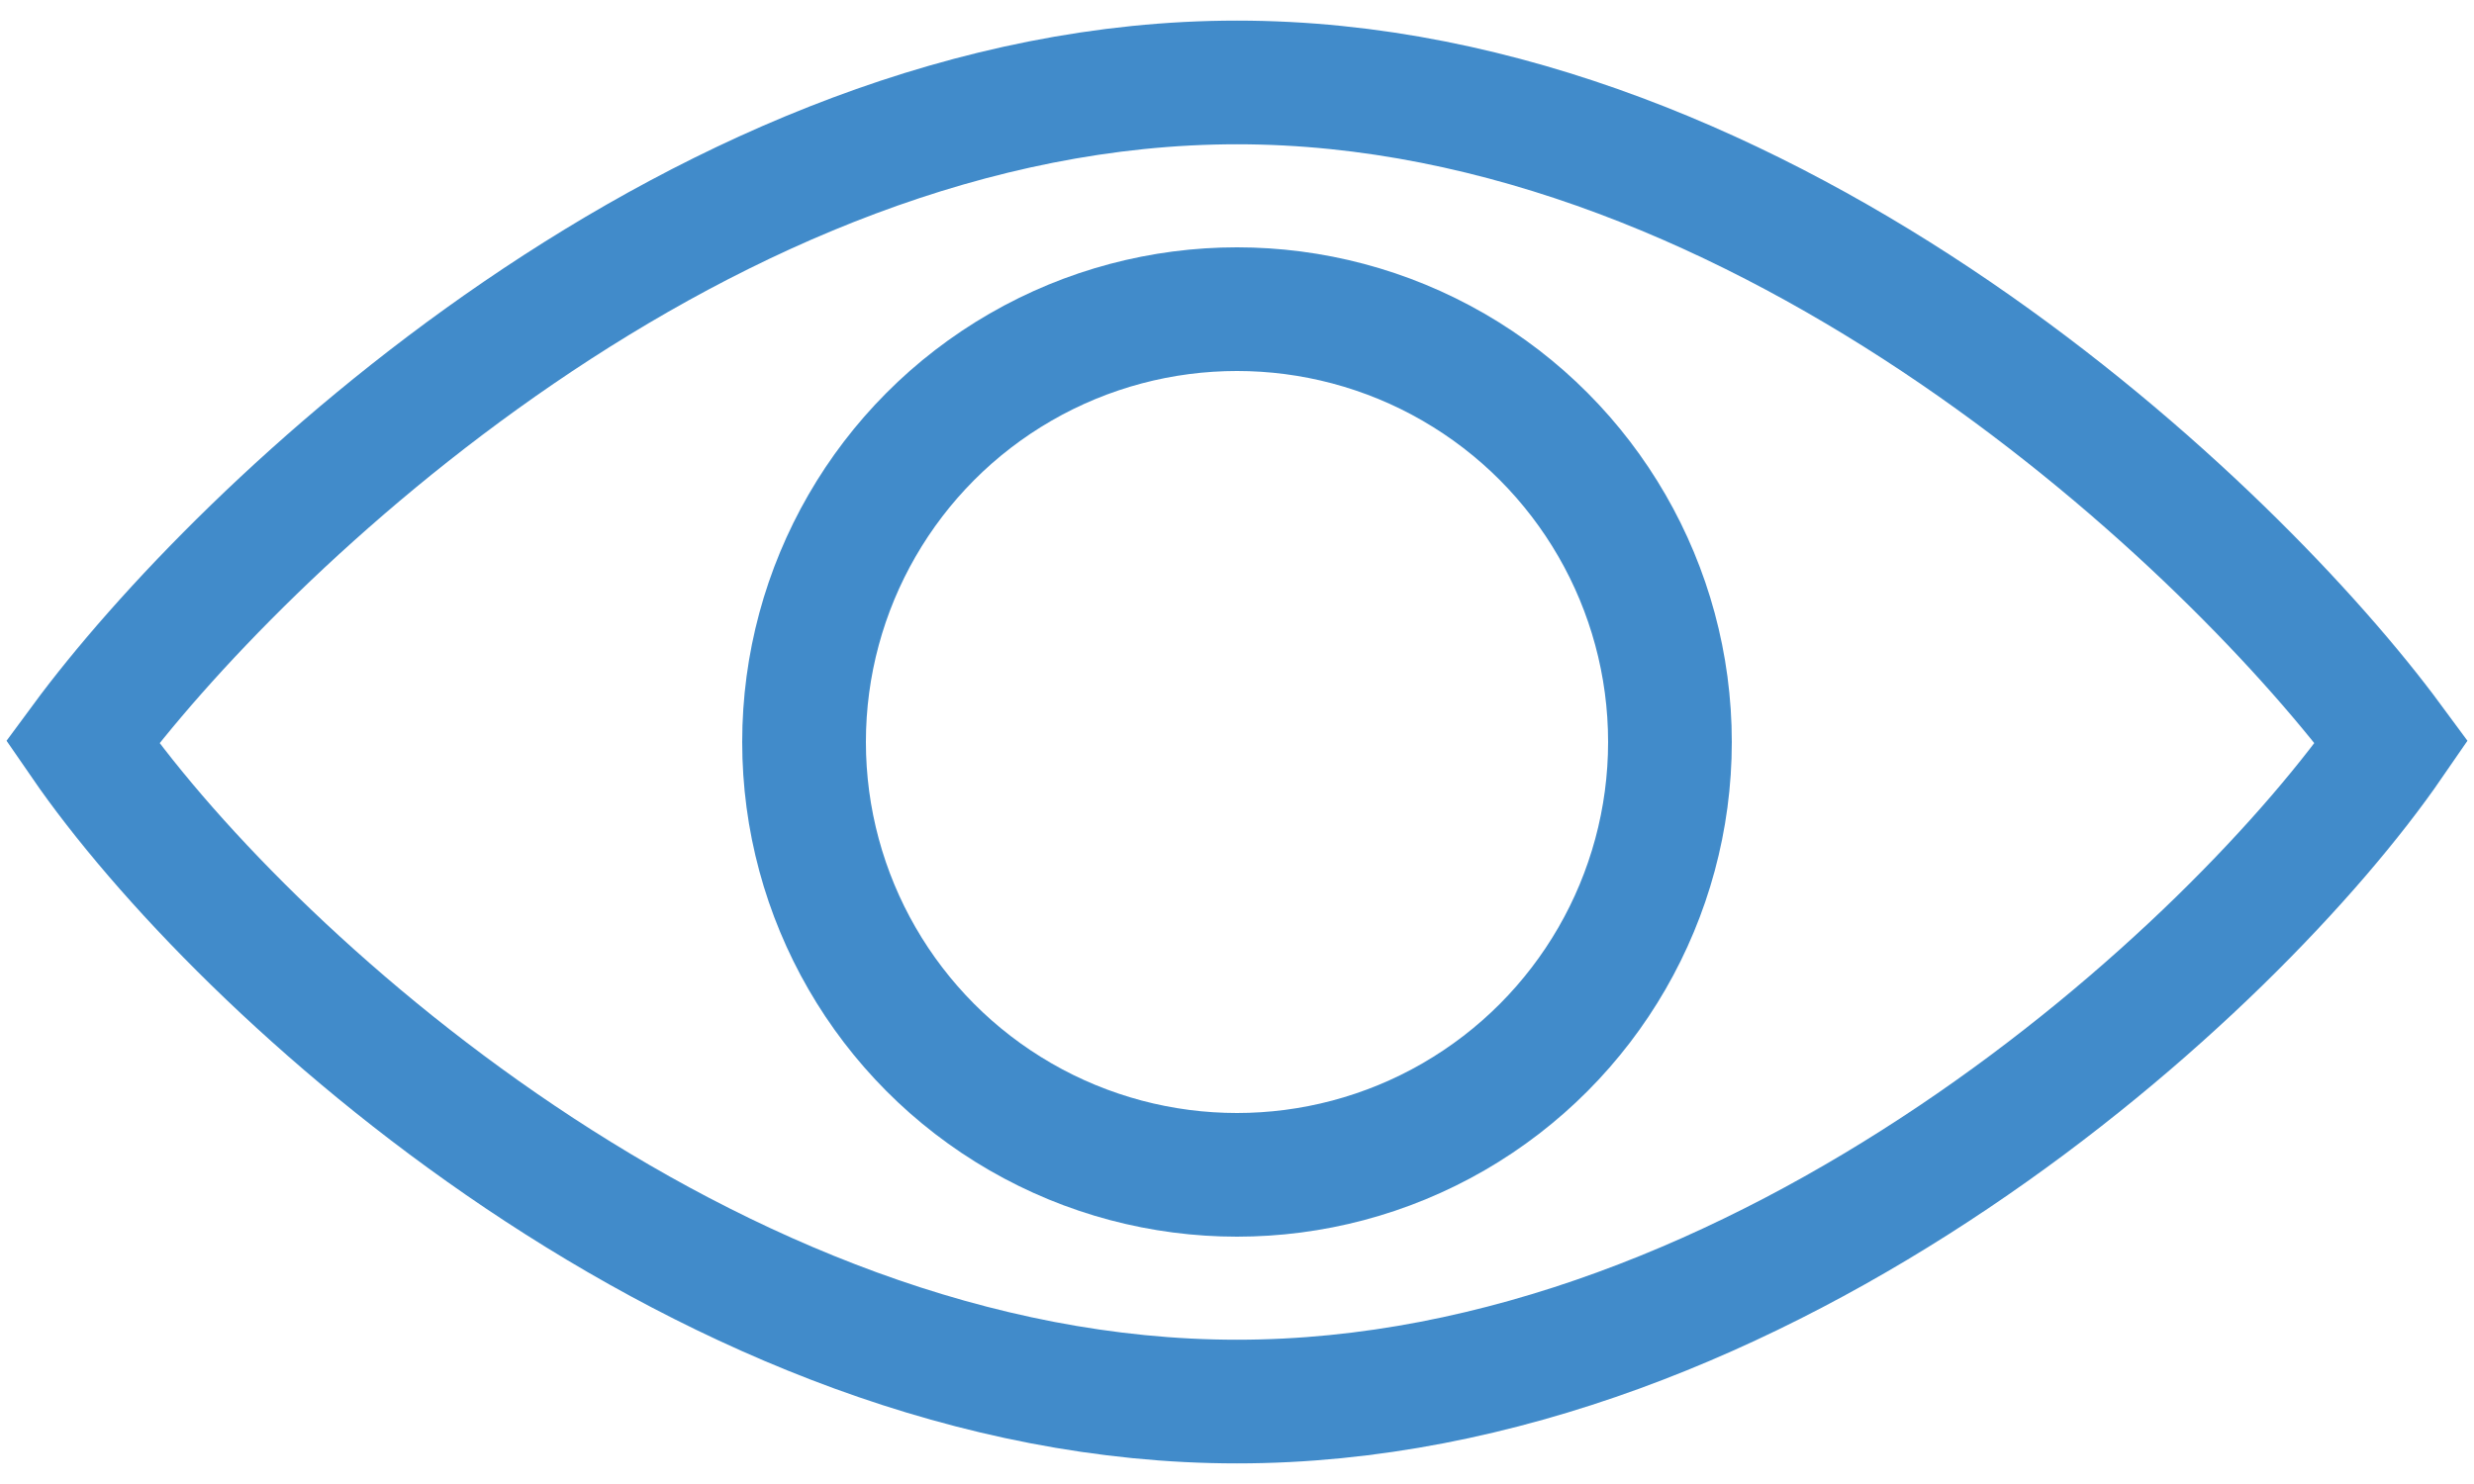 <svg width="30" height="18" fill="none" xmlns="http://www.w3.org/2000/svg"><path d="M15 1C8.546 1 2.898 6.425 1 9c1.898 2.759 7.593 8 14 8s12.102-5.241 14-8c-1.898-2.575-7.546-8-14-8z" stroke="#418BCA" stroke-width="1.5"/><circle cx="15" cy="9" r="5.25" stroke="#418BCA" stroke-width="1.5"/></svg>